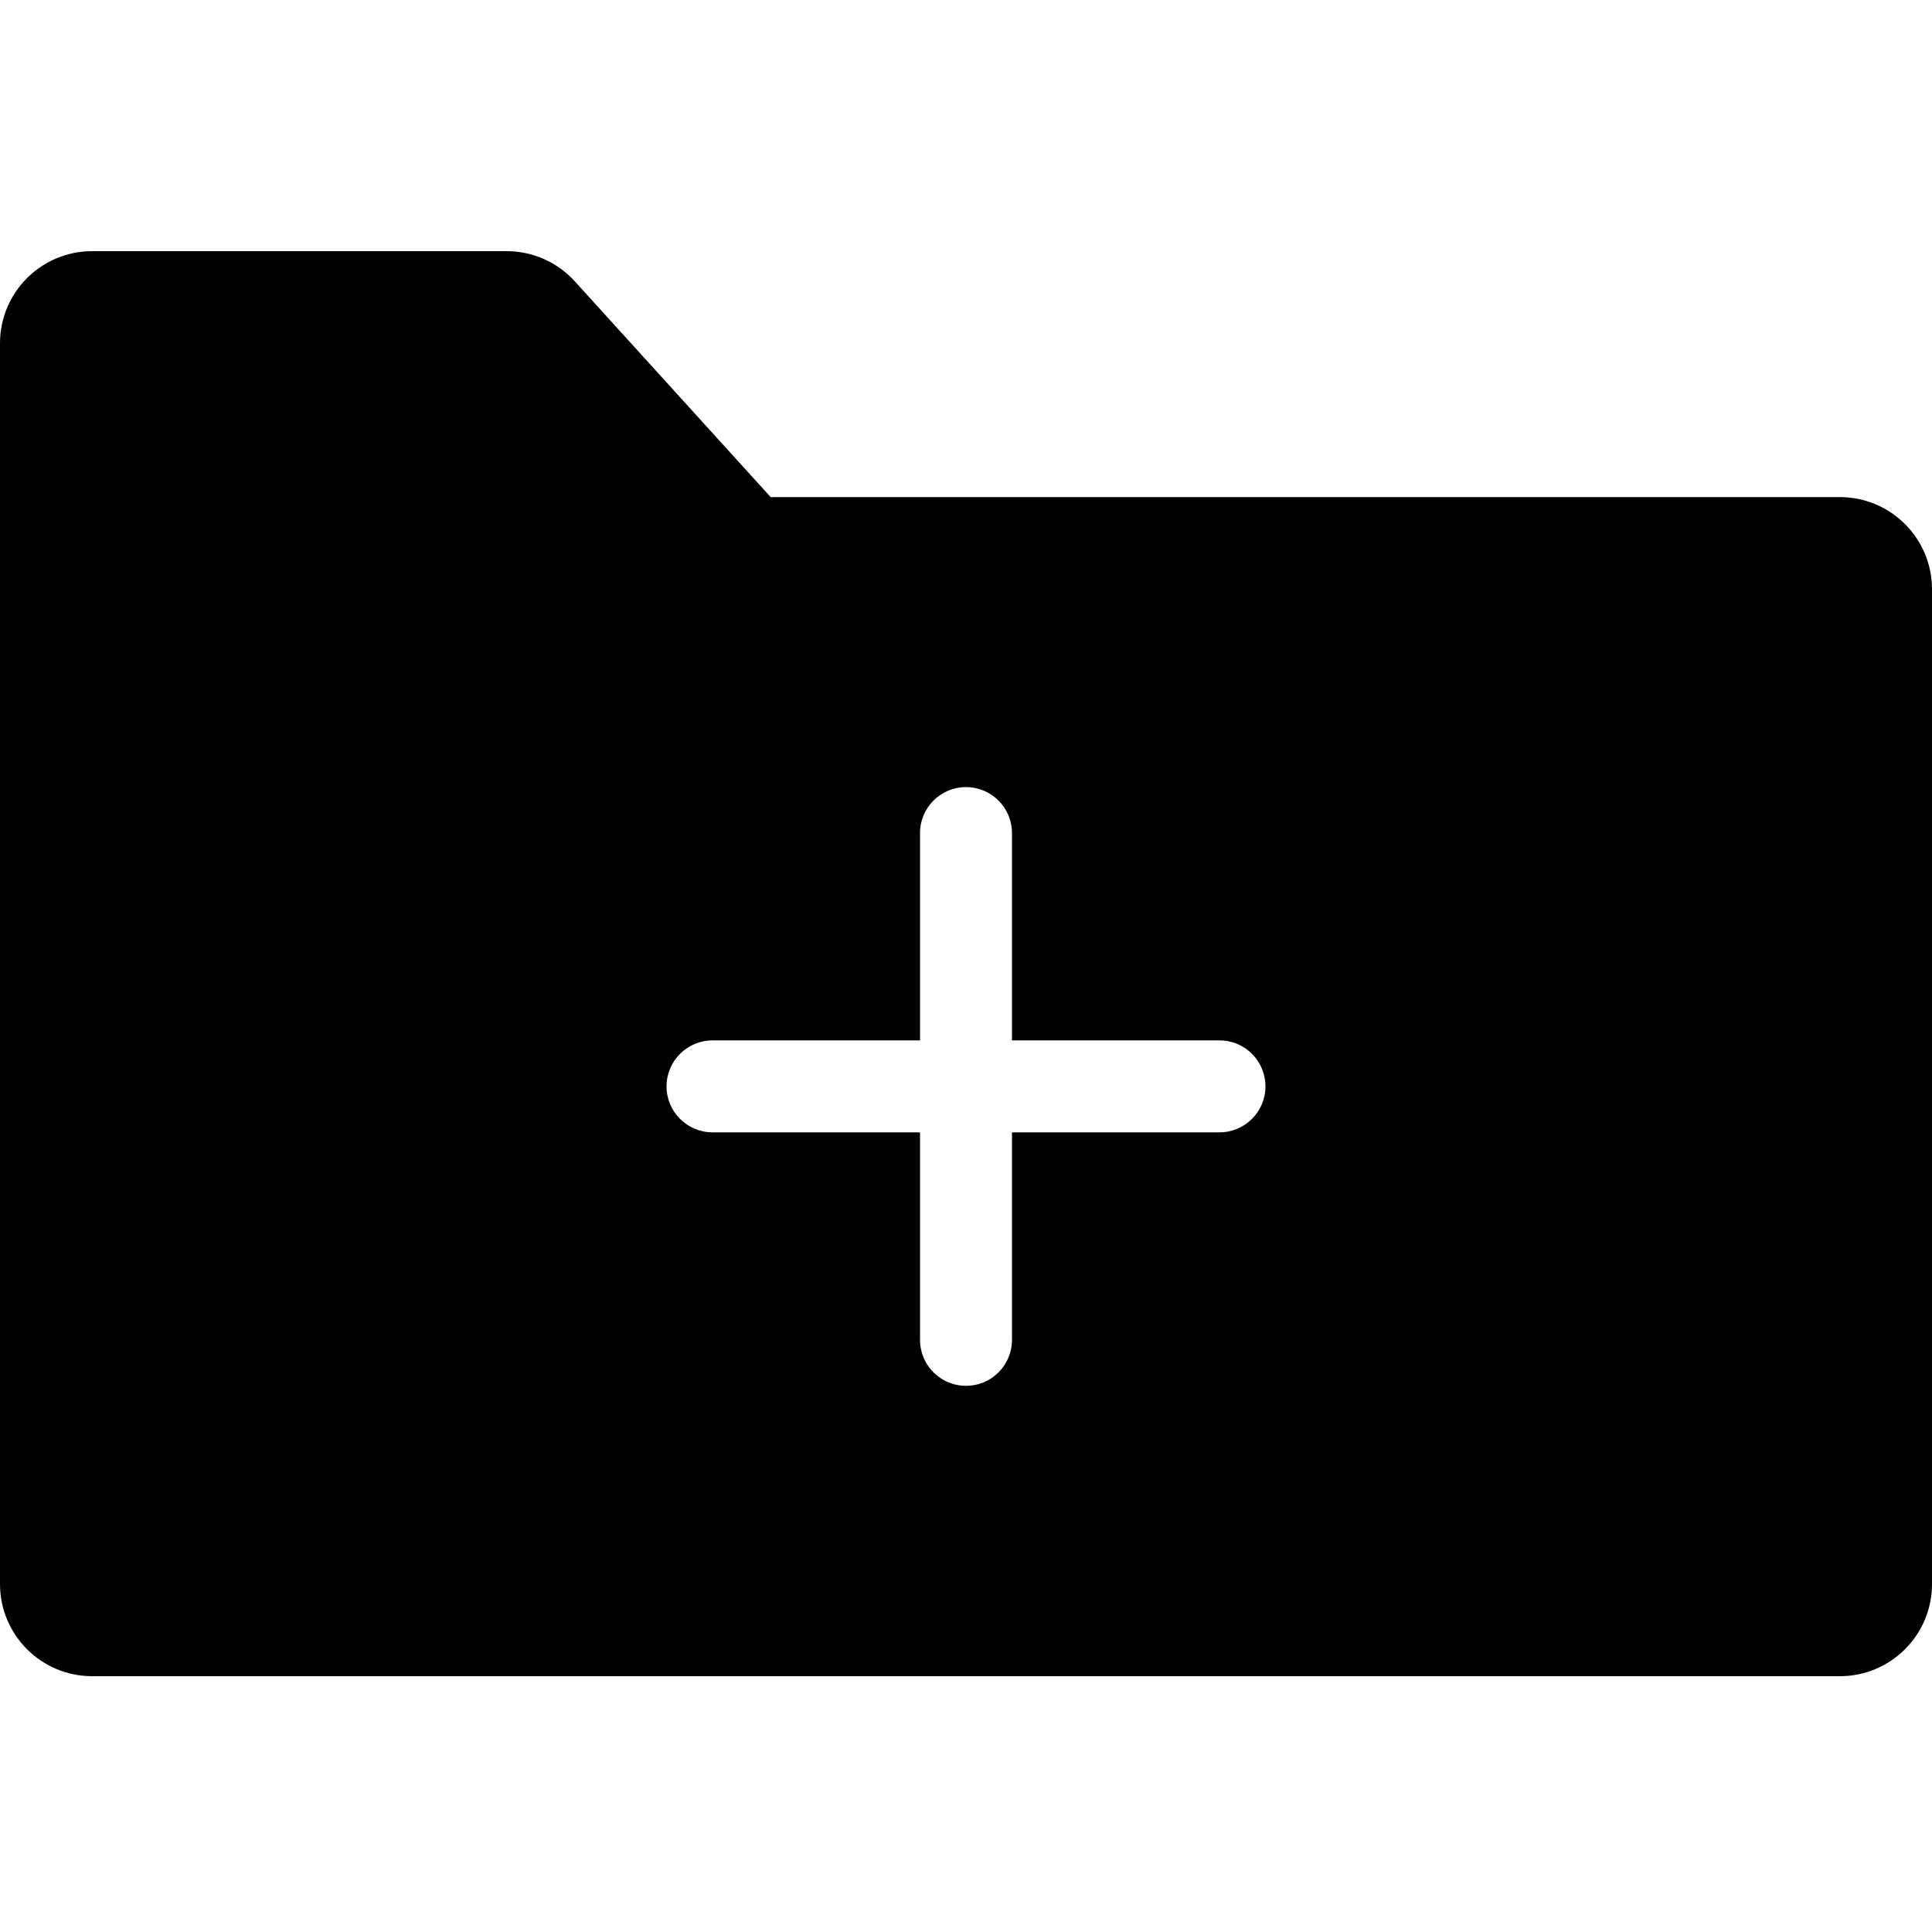 <?xml version="1.0" encoding="UTF-8"?>
<svg width="100px" height="100px" viewBox="0 0 100 100" version="1.1" xmlns="http://www.w3.org/2000/svg" xmlns:xlink="http://www.w3.org/1999/xlink">
    <!-- Generator: Sketch 57.1 (83088) - https://sketch.com -->
    <title>solid/folder-plus-solid</title>
    <desc>Created with Sketch.</desc>
    <g id="solid/folder-plus" stroke="none" stroke-width="1" fill="none" fill-rule="evenodd">
        <path d="M95.24,25.73 L39.89,25.73 L29.75,14.56 C28.849,13.567 27.571,13.001 26.23,13 L4.76,13 C2.133,13.006 0.006,15.133 -4.9999997e-08,17.76 L-4.9999997e-08,82 C0.006,84.627 2.133,86.754 4.76,86.76 L95.24,86.76 C97.867,86.754 99.994,84.627 100,82 L100,30.49 C99.994,27.863 97.867,25.736 95.24,25.73 Z M63.12,58.61 L52.38,58.61 L52.38,69.35 C52.38,70.2 51.926,70.986 51.19,71.411 C50.454,71.836 49.546,71.836 48.81,71.411 C48.074,70.986 47.62,70.2 47.62,69.35 L47.62,58.61 L36.88,58.61 C35.566,58.61 34.5,57.544 34.5,56.23 C34.5,54.916 35.566,53.85 36.88,53.85 L47.62,53.85 L47.62,43.12 C47.62,41.806 48.686,40.74 50,40.74 C51.314,40.74 52.38,41.806 52.38,43.12 L52.38,53.85 L63.12,53.85 C64.434,53.85 65.5,54.916 65.5,56.23 C65.5,57.544 64.434,58.61 63.12,58.61 L63.12,58.61 Z" id="folder-plus" fill="#000000"></path>
    </g>
</svg>
